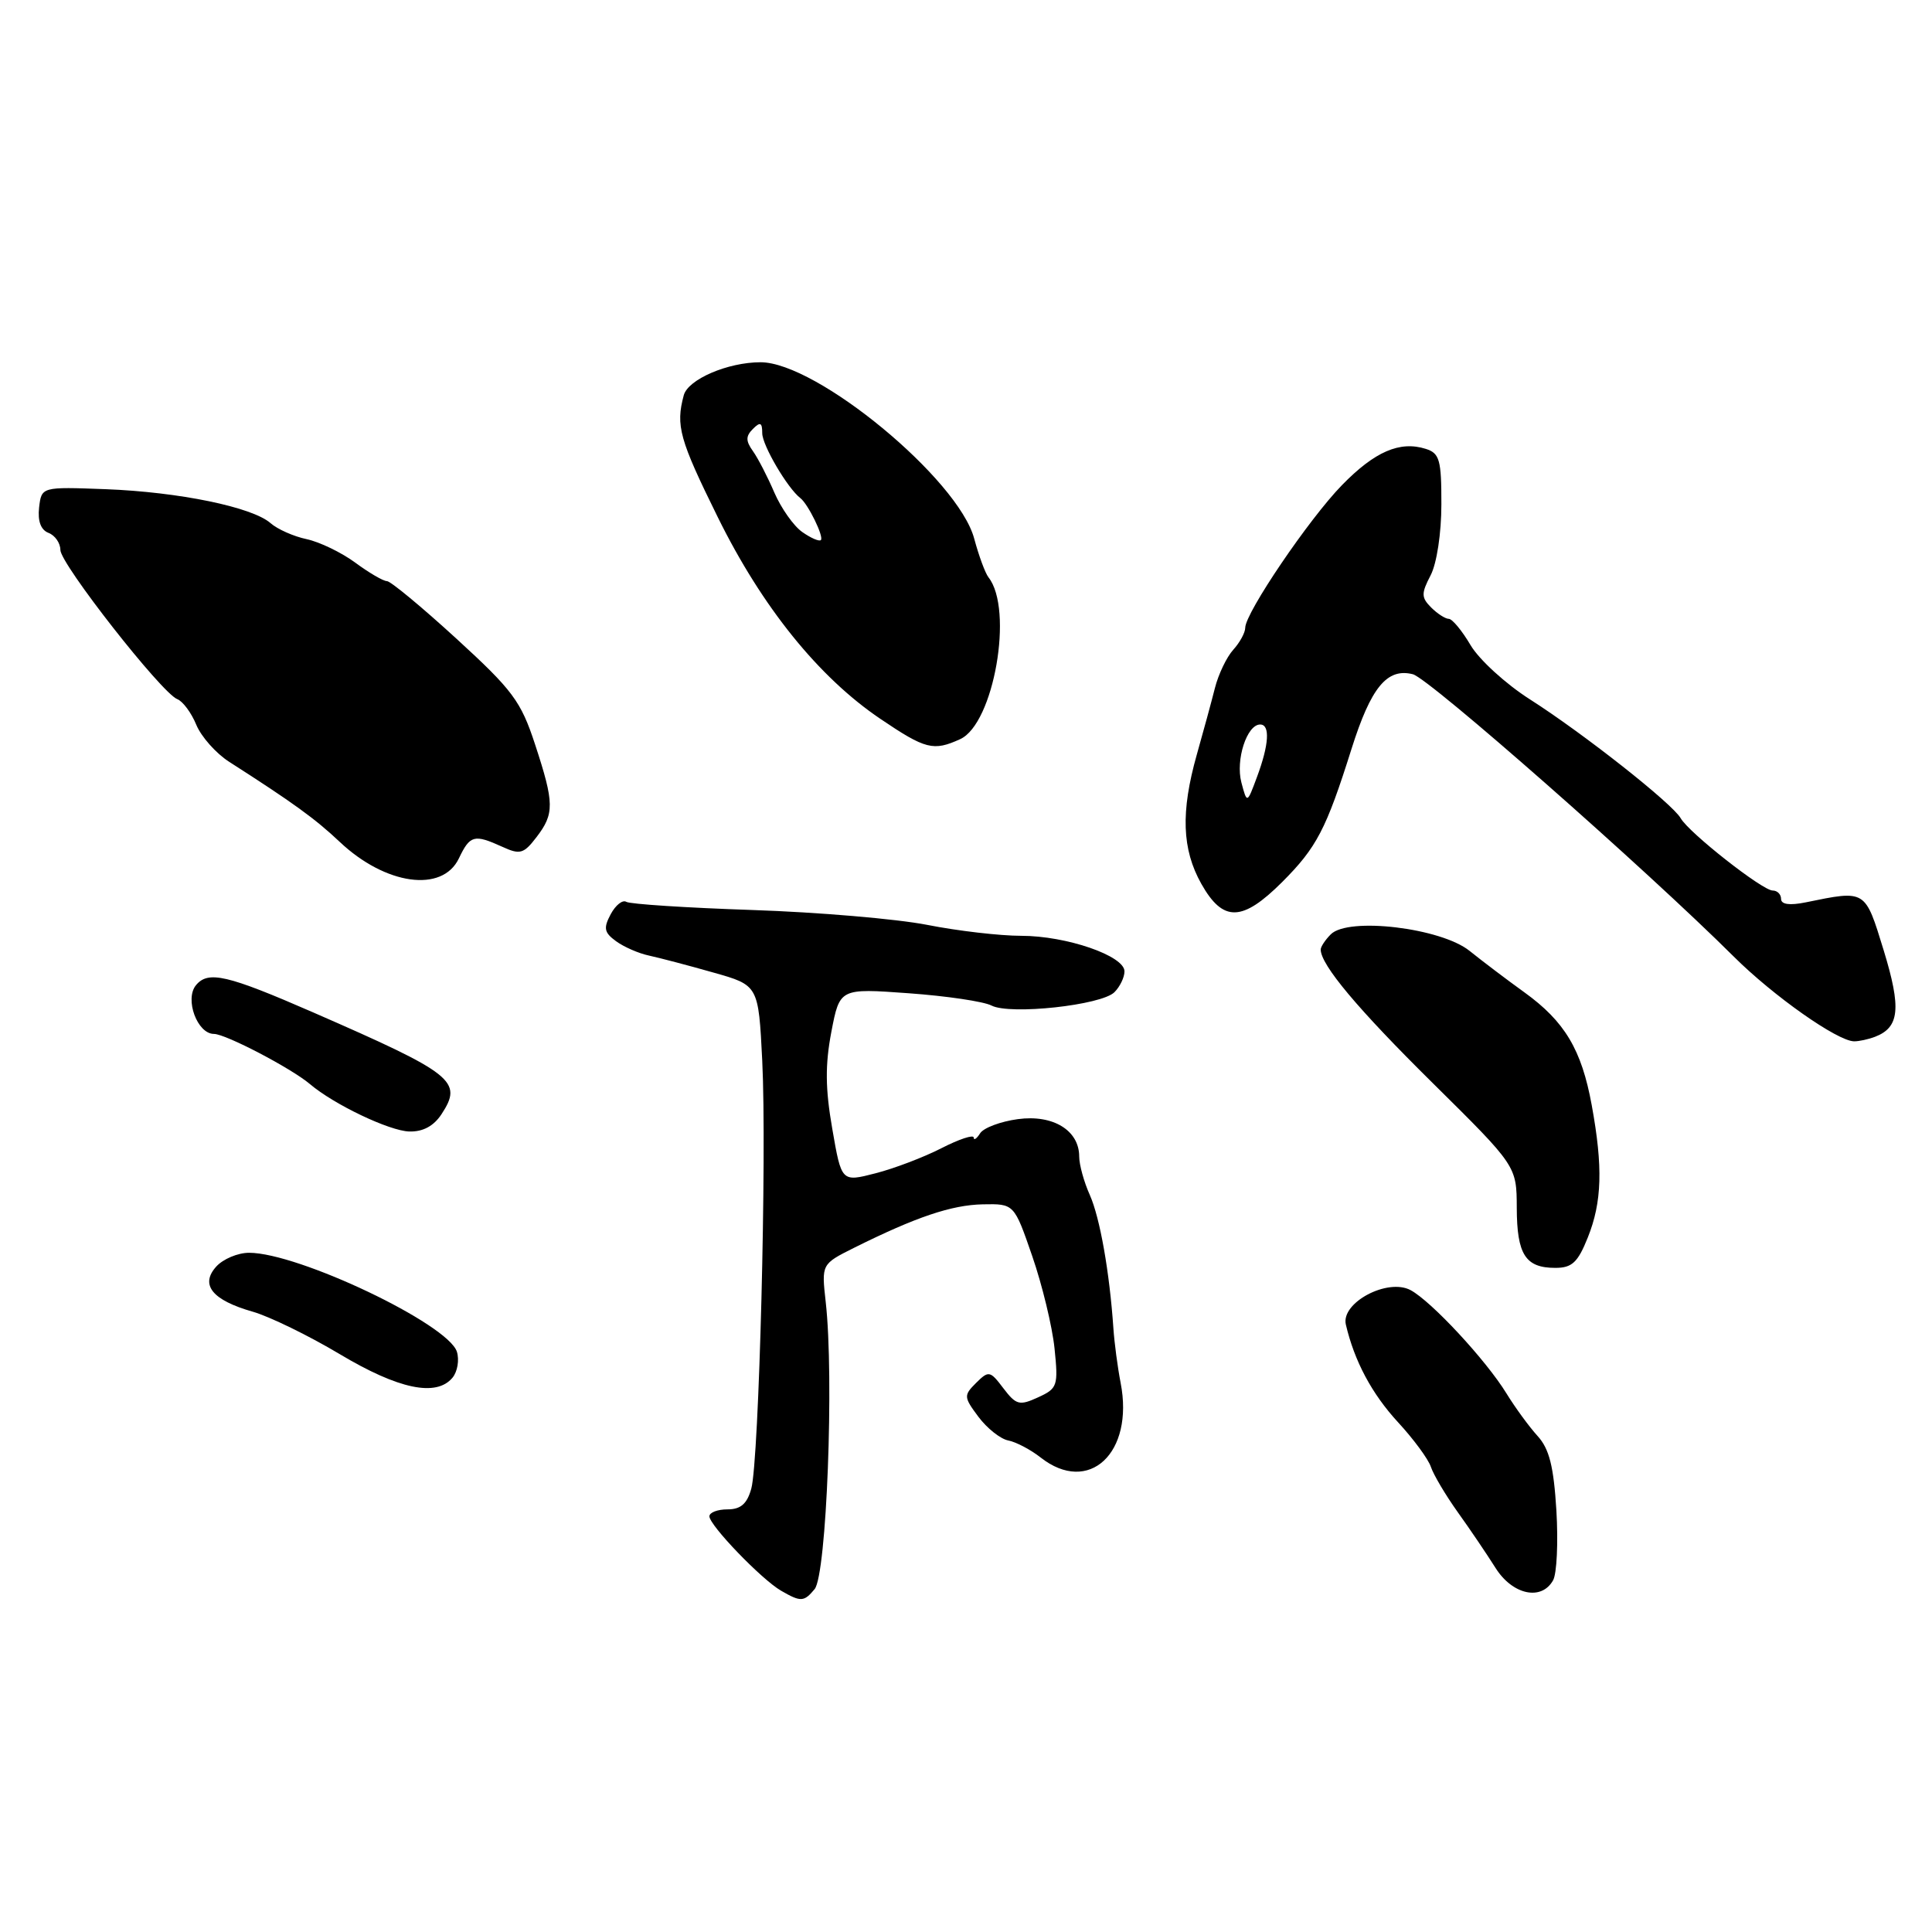 <?xml version="1.0" encoding="UTF-8" standalone="no"?>
<!DOCTYPE svg PUBLIC "-//W3C//DTD SVG 1.1//EN" "http://www.w3.org/Graphics/SVG/1.1/DTD/svg11.dtd" >
<svg xmlns="http://www.w3.org/2000/svg" xmlns:xlink="http://www.w3.org/1999/xlink" version="1.1" viewBox="0 0 256 256">
 <g >
 <path fill="currentColor"
d=" M 107.94 210.57 C 109.53 208.66 110.54 182.49 109.41 172.50 C 108.85 167.50 108.85 167.50 113.17 165.34 C 121.36 161.26 126.07 159.67 130.22 159.58 C 134.38 159.50 134.38 159.50 136.78 166.45 C 138.10 170.27 139.43 175.77 139.73 178.66 C 140.24 183.64 140.13 183.98 137.54 185.16 C 135.08 186.29 134.64 186.17 132.95 183.95 C 131.19 181.62 131.01 181.59 129.34 183.24 C 127.68 184.90 127.69 185.11 129.65 187.74 C 130.79 189.26 132.56 190.67 133.60 190.87 C 134.64 191.07 136.57 192.09 137.88 193.12 C 144.27 198.15 150.30 192.54 148.49 183.24 C 148.09 181.18 147.66 177.93 147.53 176.00 C 147.02 168.55 145.75 161.37 144.41 158.35 C 143.63 156.62 143.00 154.32 143.00 153.25 C 143.00 149.78 139.54 147.66 134.88 148.29 C 132.59 148.60 130.33 149.44 129.87 150.17 C 129.41 150.90 129.02 151.15 129.02 150.73 C 129.01 150.31 127.09 150.94 124.75 152.14 C 122.41 153.34 118.47 154.84 116.00 155.47 C 111.50 156.63 111.50 156.63 110.28 149.57 C 109.35 144.24 109.33 141.08 110.16 136.72 C 111.27 130.95 111.27 130.95 120.39 131.61 C 125.40 131.97 130.34 132.70 131.38 133.24 C 133.84 134.51 145.94 133.20 147.67 131.47 C 148.40 130.74 149.00 129.50 149.00 128.71 C 149.00 126.65 141.31 124.00 135.32 124.00 C 132.51 124.00 126.90 123.35 122.86 122.55 C 118.81 121.76 108.39 120.87 99.69 120.58 C 91.00 120.29 83.49 119.80 82.99 119.50 C 82.50 119.19 81.57 119.93 80.92 121.14 C 79.94 122.98 80.05 123.56 81.62 124.71 C 82.66 125.47 84.62 126.33 86.00 126.62 C 87.38 126.92 91.20 127.92 94.50 128.86 C 100.50 130.55 100.50 130.55 101.00 140.53 C 101.62 152.90 100.58 193.52 99.55 197.25 C 98.99 199.27 98.15 200.00 96.39 200.00 C 95.08 200.00 94.00 200.41 94.00 200.92 C 94.00 202.11 100.91 209.29 103.50 210.78 C 106.11 212.29 106.53 212.27 107.94 210.57 Z  M 205.79 209.40 C 206.29 208.53 206.48 204.36 206.23 200.15 C 205.87 194.30 205.29 191.98 203.74 190.28 C 202.63 189.06 200.77 186.52 199.61 184.63 C 196.90 180.22 189.67 172.43 186.91 170.95 C 183.86 169.32 177.67 172.61 178.33 175.50 C 179.46 180.35 181.77 184.68 185.24 188.45 C 187.30 190.68 189.26 193.34 189.60 194.37 C 189.94 195.40 191.54 198.10 193.16 200.37 C 194.79 202.64 197.03 205.96 198.16 207.75 C 200.40 211.32 204.25 212.16 205.79 209.40 Z  M 59.96 182.55 C 60.62 181.75 60.88 180.20 60.54 179.11 C 59.37 175.44 39.56 166.00 33.00 166.00 C 31.52 166.00 29.57 166.82 28.66 167.82 C 26.47 170.24 28.12 172.28 33.50 173.81 C 35.70 174.44 40.88 176.96 45.00 179.42 C 52.81 184.09 57.82 185.13 59.96 182.55 Z  M 210.39 163.98 C 212.28 159.27 212.41 154.63 210.91 146.43 C 209.57 139.09 207.34 135.35 201.99 131.49 C 199.71 129.85 196.45 127.38 194.73 126.00 C 190.94 122.95 178.66 121.48 176.34 123.80 C 175.60 124.54 175.00 125.45 175.00 125.82 C 175.01 127.86 179.91 133.70 189.83 143.50 C 200.96 154.50 200.96 154.50 200.98 160.05 C 201.00 166.24 202.13 168.00 206.09 168.00 C 208.30 168.00 209.07 167.28 210.39 163.98 Z  M 58.50 147.64 C 61.37 143.26 60.16 142.30 41.50 134.15 C 30.08 129.17 27.59 128.59 25.97 130.54 C 24.44 132.39 26.14 137.00 28.35 137.00 C 29.89 137.00 38.59 141.55 41.06 143.64 C 44.26 146.36 51.59 149.85 54.23 149.93 C 56.04 149.98 57.47 149.21 58.50 147.64 Z  M 248.45 137.38 C 251.70 136.13 251.95 133.61 249.60 125.93 C 247.11 117.83 247.27 117.93 239.25 119.57 C 237.13 120.00 236.00 119.84 236.00 119.11 C 236.00 118.50 235.50 118.00 234.89 118.00 C 233.53 118.00 223.80 110.35 222.70 108.42 C 221.61 106.49 209.77 97.16 202.71 92.66 C 199.52 90.63 195.99 87.40 194.86 85.49 C 193.73 83.57 192.43 82.00 191.97 82.00 C 191.52 82.00 190.46 81.32 189.63 80.49 C 188.32 79.17 188.31 78.64 189.56 76.24 C 190.38 74.67 190.99 70.66 190.99 66.82 C 191.00 60.93 190.75 60.06 188.93 59.48 C 185.49 58.39 182.17 59.82 177.82 64.28 C 173.46 68.74 165.00 81.22 165.00 83.18 C 165.00 83.82 164.29 85.13 163.41 86.10 C 162.54 87.06 161.44 89.35 160.98 91.18 C 160.52 93.00 159.44 96.97 158.58 100.00 C 156.44 107.58 156.61 112.53 159.18 117.11 C 162.06 122.22 164.60 122.16 169.90 116.87 C 174.47 112.29 175.72 109.90 179.08 99.24 C 181.66 91.07 183.79 88.48 187.21 89.34 C 189.36 89.88 218.10 115.17 229.72 126.74 C 234.97 131.97 243.45 137.94 245.67 137.98 C 246.31 137.99 247.56 137.72 248.45 137.38 Z  M 60.80 113.75 C 62.28 110.65 62.82 110.51 66.55 112.20 C 68.90 113.28 69.39 113.14 71.07 110.95 C 73.48 107.82 73.46 106.44 70.90 98.64 C 69.02 92.90 67.93 91.45 60.47 84.62 C 55.89 80.43 51.75 77.00 51.27 77.00 C 50.78 77.00 48.90 75.90 47.07 74.55 C 45.25 73.21 42.35 71.81 40.63 71.44 C 38.91 71.08 36.76 70.12 35.85 69.32 C 33.43 67.19 23.71 65.19 14.00 64.82 C 5.50 64.50 5.50 64.50 5.18 67.26 C 4.98 69.05 5.41 70.22 6.43 70.61 C 7.29 70.94 8.00 71.96 8.00 72.87 C 8.00 74.72 21.42 91.84 23.49 92.64 C 24.22 92.92 25.36 94.45 26.01 96.04 C 26.67 97.63 28.63 99.83 30.36 100.94 C 38.86 106.38 41.78 108.50 45.00 111.54 C 51.07 117.28 58.61 118.33 60.80 113.75 Z  M 127.23 97.94 C 131.69 95.91 134.34 80.76 130.98 76.50 C 130.55 75.95 129.70 73.65 129.09 71.38 C 126.99 63.49 108.23 48.00 100.78 48.00 C 96.43 48.00 91.16 50.27 90.60 52.38 C 89.52 56.41 90.02 58.22 95.12 68.55 C 100.98 80.43 108.48 89.73 116.65 95.25 C 122.64 99.30 123.68 99.56 127.23 97.94 Z  M 164.49 103.68 C 163.70 100.69 165.22 96.00 166.98 96.00 C 168.32 96.00 168.16 98.67 166.54 103.00 C 165.24 106.50 165.24 106.50 164.49 103.68 Z  M 106.31 70.50 C 105.17 69.71 103.51 67.35 102.61 65.28 C 101.72 63.20 100.44 60.72 99.77 59.78 C 98.80 58.42 98.80 57.80 99.77 56.83 C 100.74 55.86 101.00 55.98 101.00 57.40 C 101.00 58.99 104.34 64.68 106.05 66.00 C 107.08 66.79 109.20 71.13 108.77 71.56 C 108.56 71.78 107.45 71.30 106.31 70.50 Z "/>
</g>
</svg>